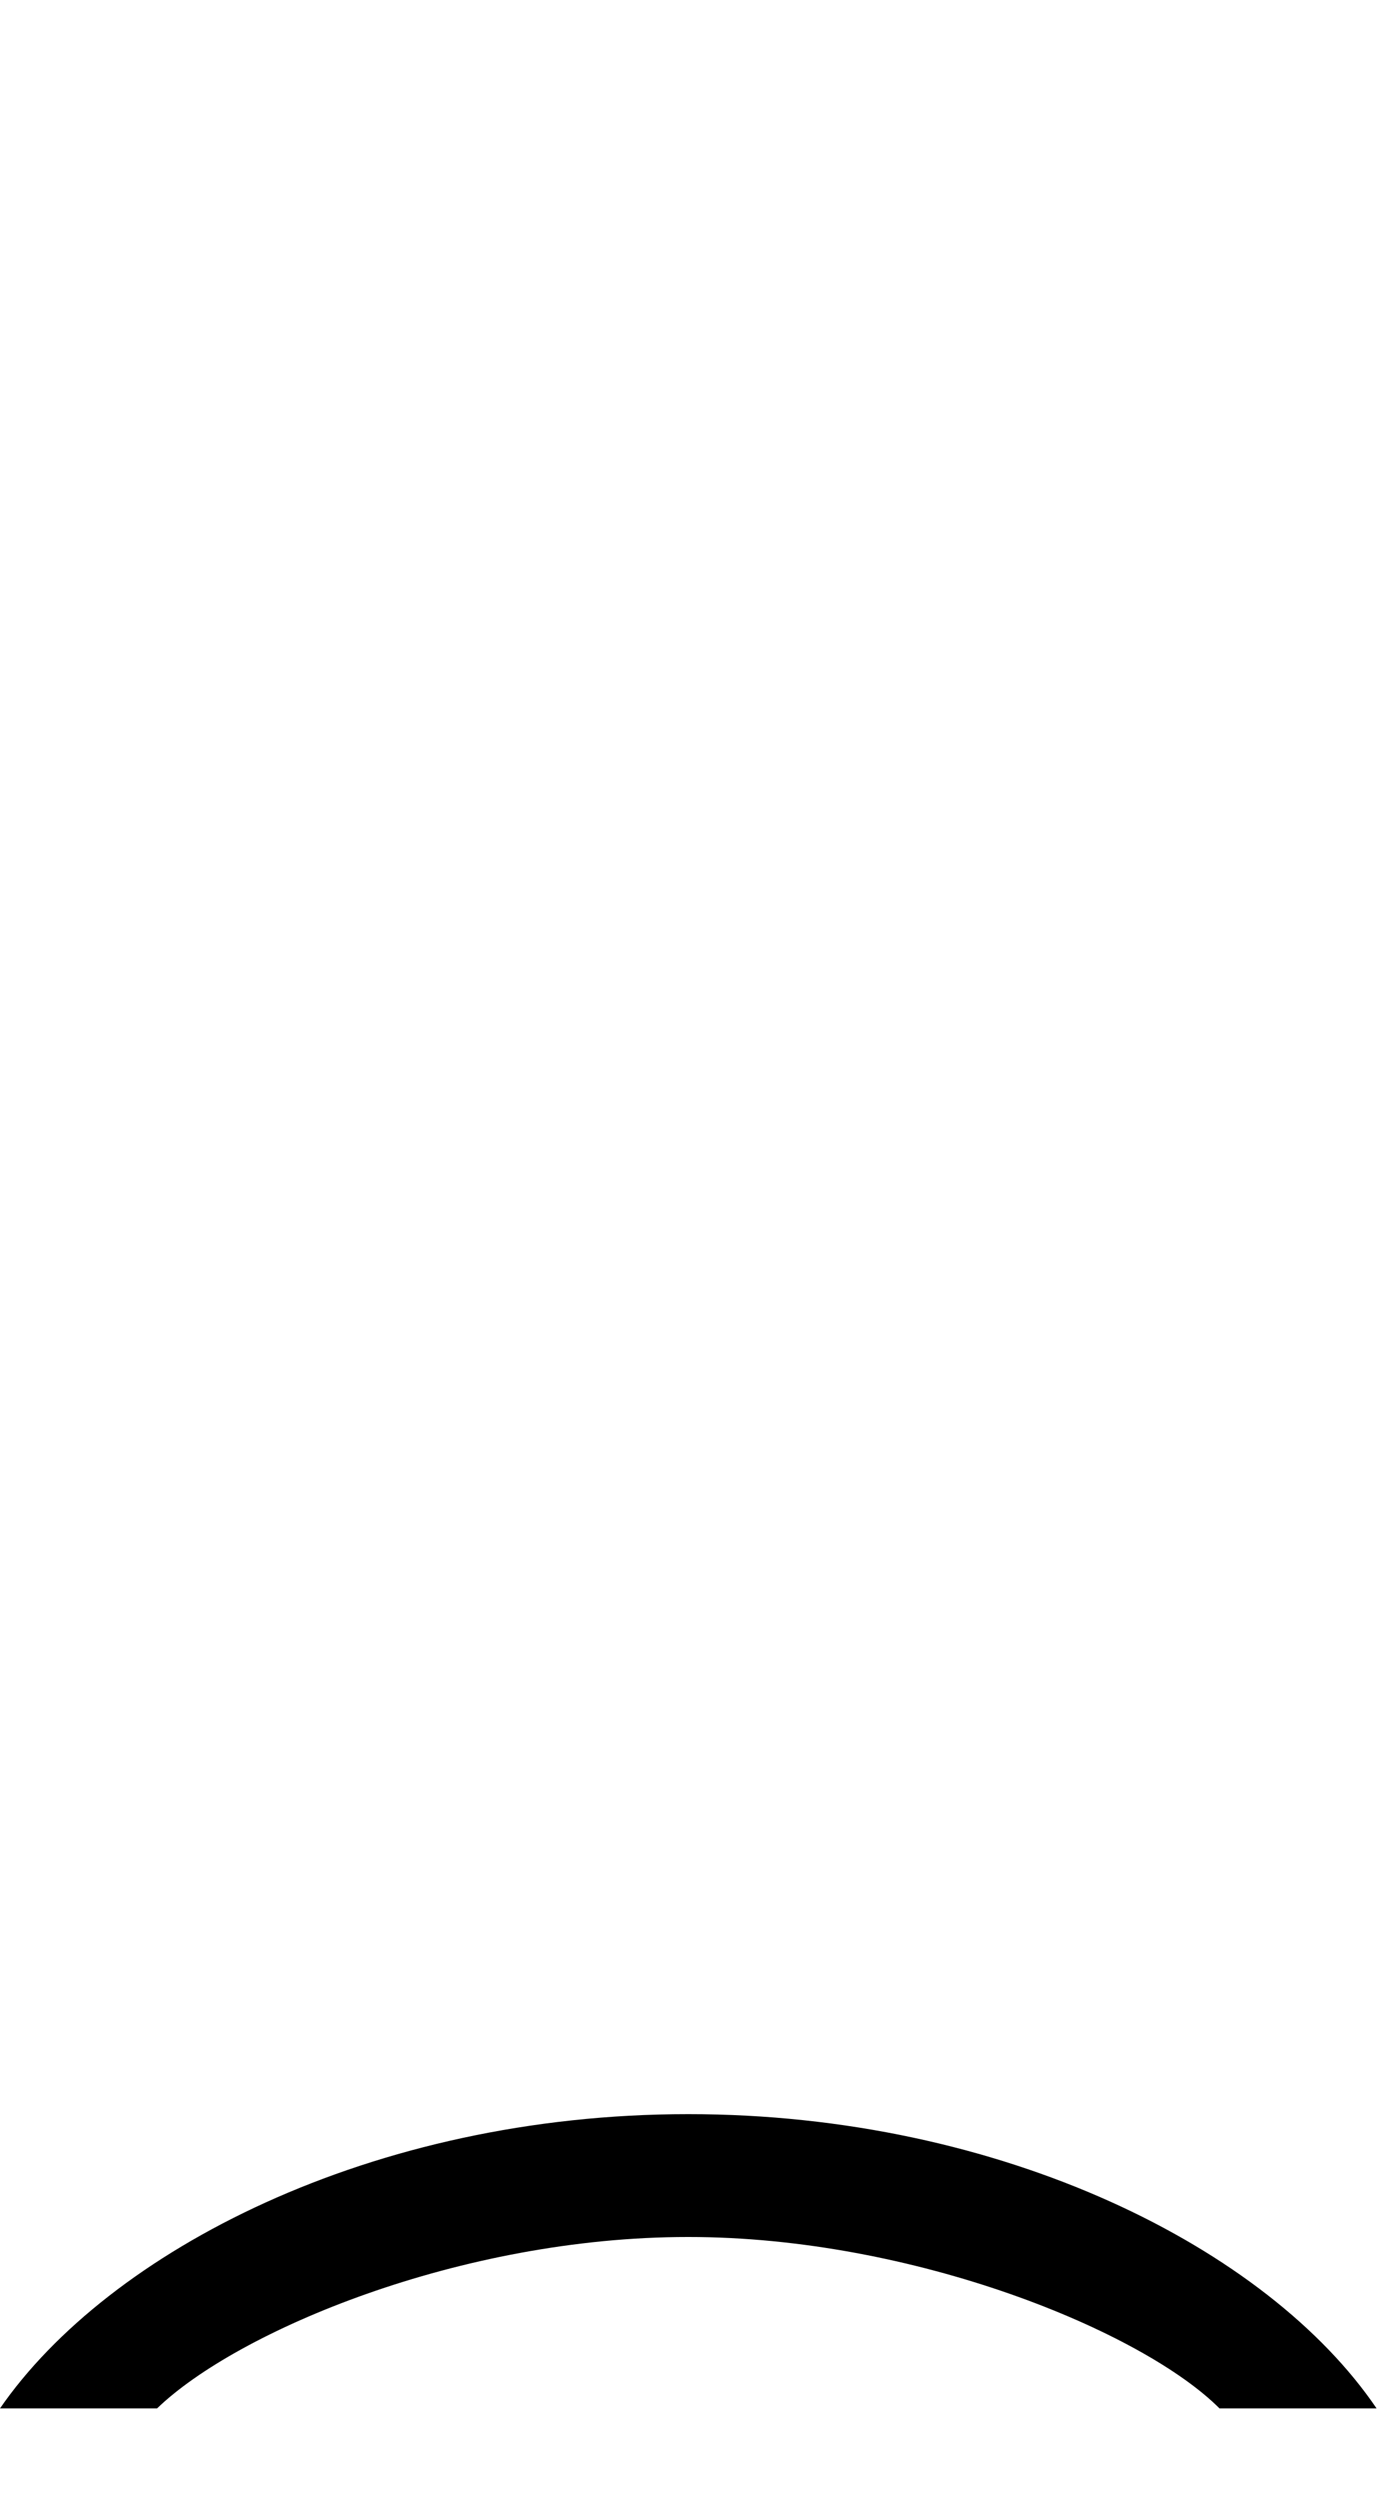 <svg id="svg-uni1DFC" xmlns="http://www.w3.org/2000/svg" width="193" height="350"><path d="M928 556C776 332 404 144 -36 144C-480 144 -848 336 -1000 556H-780C-668 448 -356 316 -36 316C280 316 600 448 708 556Z" transform="translate(100 281.6) scale(0.1)"/></svg>
